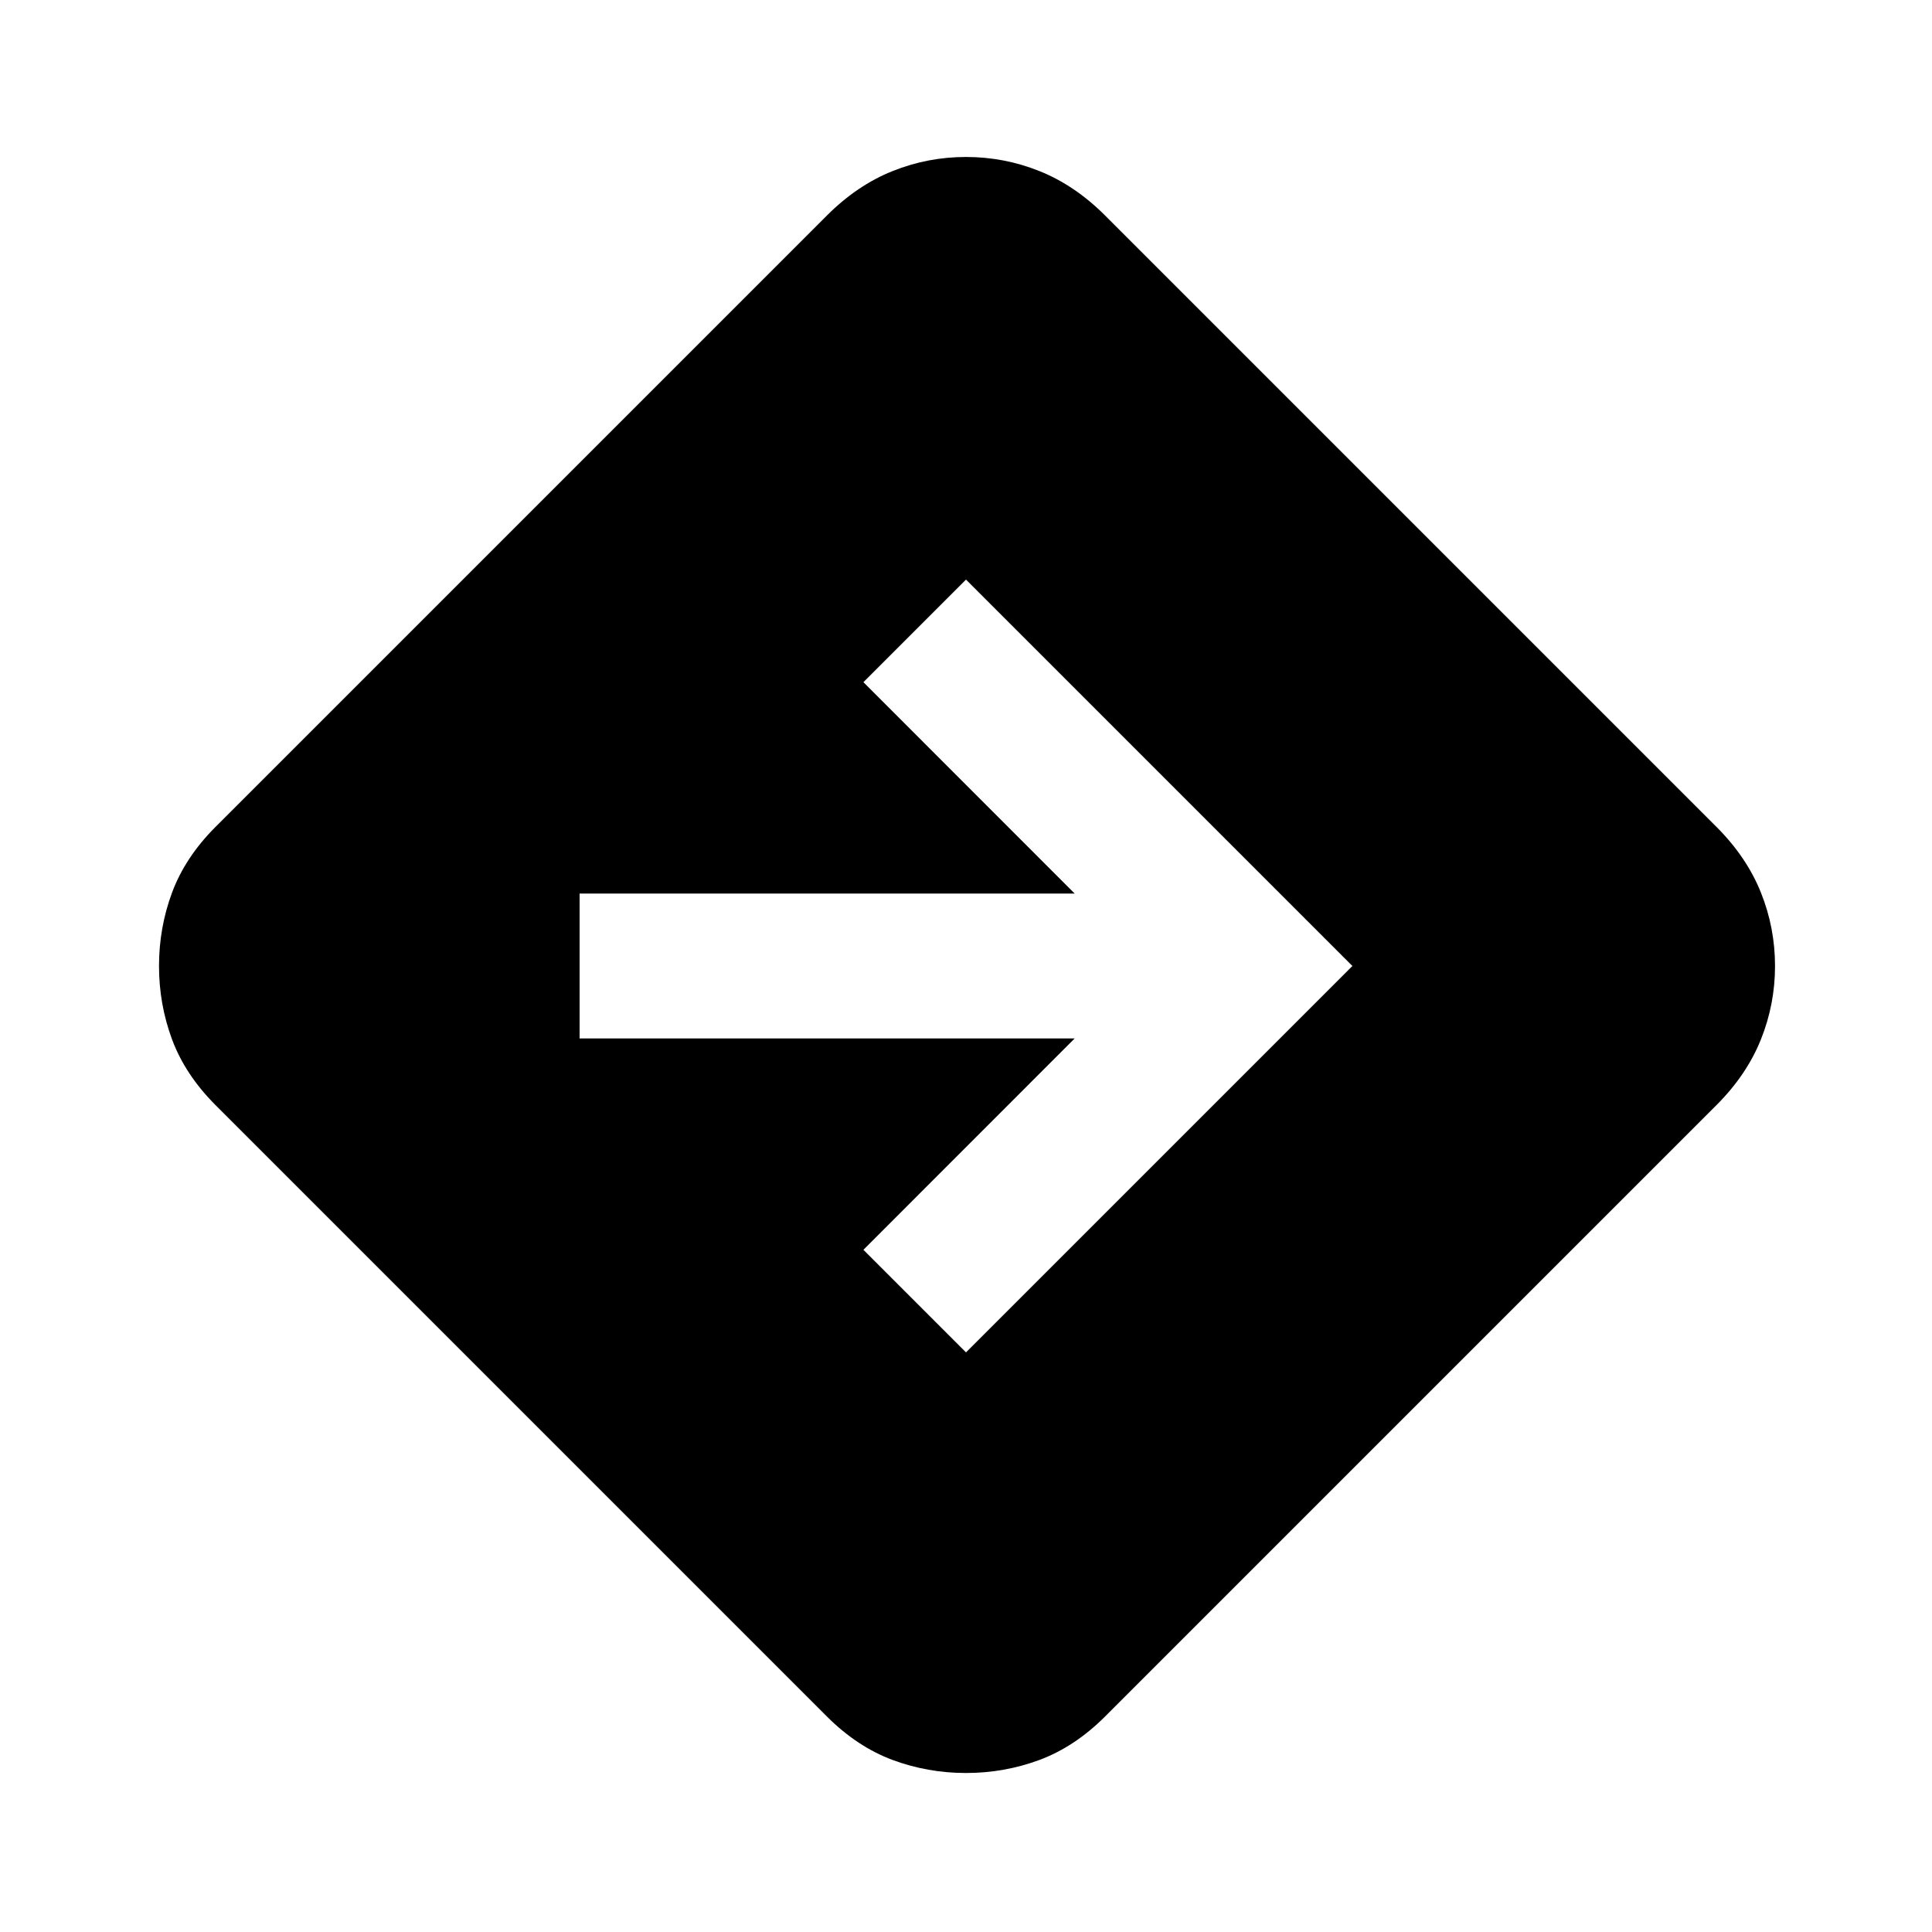 <svg xmlns="http://www.w3.org/2000/svg" height="20" width="20"><path d="M10 18.354q-.396 0-.76-.135-.365-.136-.678-.448l-6.333-6.333q-.312-.313-.448-.678-.135-.364-.135-.76t.135-.76q.136-.365.448-.678l6.333-6.333q.313-.312.678-.458.364-.146.76-.146t.76.146q.365.146.678.458l6.333 6.333q.312.313.458.678.146.364.146.76t-.146.76q-.146.365-.458.678l-6.333 6.333q-.313.312-.678.448-.364.135-.76.135ZM10 14l4-4-4-4-1.062 1.062 2.187 2.188H6v1.5h5.125l-2.187 2.188Z"/></svg>